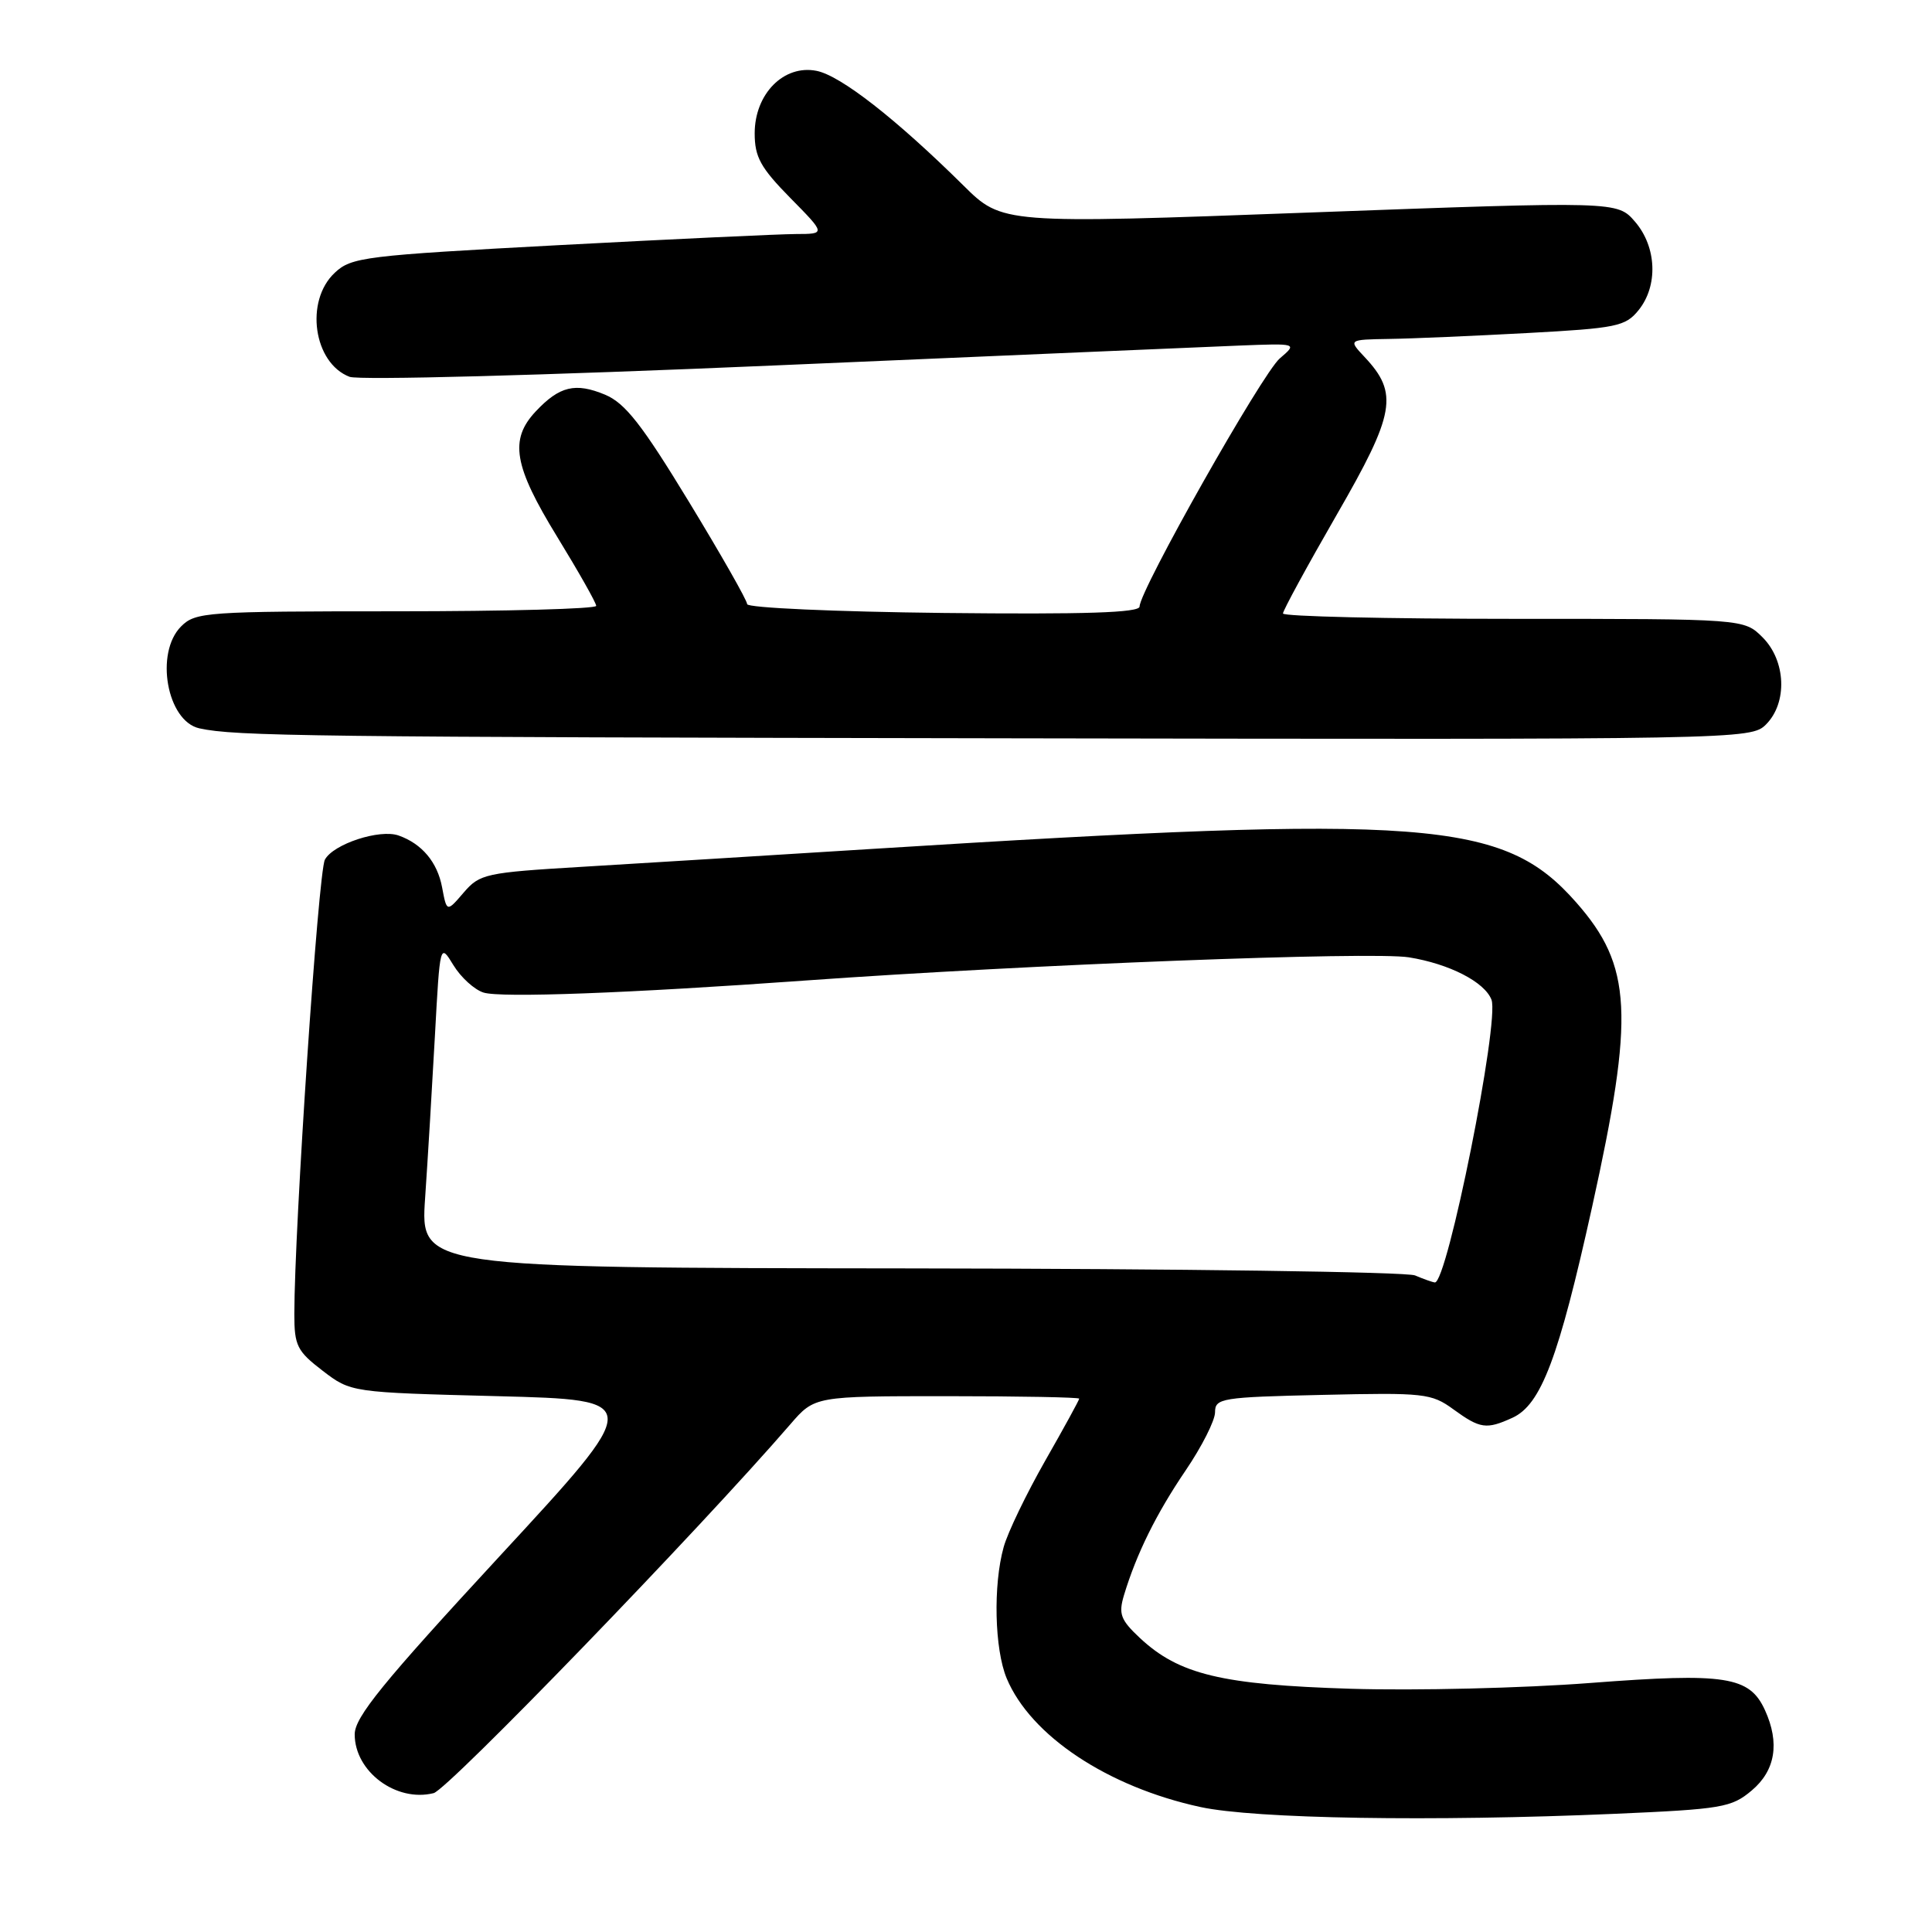 <?xml version="1.0" encoding="UTF-8" standalone="no"?>
<!DOCTYPE svg PUBLIC "-//W3C//DTD SVG 1.1//EN" "http://www.w3.org/Graphics/SVG/1.1/DTD/svg11.dtd" >
<svg xmlns="http://www.w3.org/2000/svg" xmlns:xlink="http://www.w3.org/1999/xlink" version="1.1" viewBox="0 0 256 256">
 <g >
 <path fill="currentColor"
d=" M 213.96 240.34 C 228.17 239.72 229.43 239.51 232.11 237.25 C 235.25 234.61 235.85 230.96 233.87 226.61 C 231.82 222.12 228.67 221.63 210.75 223.00 C 201.81 223.69 187.53 224.03 179.00 223.77 C 161.89 223.24 156.22 221.88 151.04 217.04 C 148.48 214.64 148.19 213.86 148.93 211.38 C 150.59 205.88 153.21 200.58 157.09 194.86 C 159.24 191.70 161.00 188.22 161.00 187.13 C 161.00 185.27 161.83 185.13 175.25 184.83 C 188.71 184.52 189.67 184.62 192.59 186.75 C 196.13 189.32 196.95 189.44 200.41 187.86 C 204.20 186.13 206.53 179.96 210.96 159.93 C 216.60 134.42 216.27 127.99 208.86 119.58 C 199.22 108.63 189.27 107.87 115.50 112.49 C 101.75 113.35 84.47 114.42 77.09 114.86 C 64.36 115.62 63.57 115.79 61.44 118.27 C 59.20 120.88 59.20 120.88 58.58 117.58 C 57.96 114.25 55.91 111.80 52.82 110.71 C 50.31 109.82 44.16 111.84 43.05 113.91 C 42.17 115.55 39.01 162.67 39.00 174.13 C 39.00 178.31 39.37 179.04 42.75 181.63 C 46.50 184.50 46.50 184.50 65.92 185.00 C 85.34 185.50 85.34 185.50 66.17 206.24 C 50.72 222.96 47.00 227.53 47.00 229.81 C 47.00 234.75 52.50 238.84 57.46 237.60 C 59.36 237.12 92.67 202.68 104.72 188.73 C 107.94 185.00 107.94 185.00 125.47 185.00 C 135.11 185.00 143.00 185.15 143.00 185.33 C 143.00 185.51 140.97 189.22 138.48 193.58 C 136.00 197.94 133.52 203.07 132.99 205.00 C 131.58 210.04 131.78 218.53 133.39 222.39 C 136.57 230.00 146.78 236.78 159.06 239.44 C 166.26 241.00 189.73 241.39 213.96 240.34 Z  M 234.00 96.00 C 236.87 93.13 236.66 87.56 233.55 84.45 C 231.09 82.00 231.09 82.00 200.55 82.00 C 183.75 82.00 170.00 81.68 170.00 81.29 C 170.00 80.90 173.20 75.02 177.11 68.23 C 184.88 54.77 185.34 52.12 180.81 47.30 C 178.65 45.00 178.65 45.00 184.08 44.91 C 187.06 44.87 195.29 44.51 202.36 44.13 C 214.20 43.49 215.38 43.25 217.11 41.11 C 219.73 37.88 219.53 32.73 216.66 29.39 C 214.31 26.66 214.31 26.66 173.55 28.16 C 132.80 29.67 132.80 29.67 127.65 24.57 C 118.73 15.75 111.40 10.03 108.21 9.39 C 103.87 8.52 100.00 12.43 100.00 17.67 C 100.00 20.81 100.78 22.22 104.71 26.22 C 109.42 31.00 109.42 31.00 105.46 31.01 C 103.28 31.02 89.17 31.68 74.10 32.48 C 48.27 33.86 46.55 34.07 44.35 36.15 C 40.36 39.89 41.54 48.11 46.32 49.93 C 47.56 50.40 71.91 49.75 102.50 48.43 C 132.20 47.15 159.97 45.96 164.21 45.79 C 171.92 45.49 171.92 45.49 169.58 47.49 C 167.24 49.50 151.00 78.24 151.00 80.37 C 151.00 81.19 143.76 81.42 125.00 81.22 C 110.70 81.06 99.00 80.54 99.00 80.05 C 99.00 79.56 95.51 73.43 91.25 66.43 C 85.05 56.24 82.84 53.42 80.18 52.30 C 76.24 50.66 74.14 51.16 70.99 54.51 C 67.47 58.26 68.06 61.72 73.83 71.13 C 76.67 75.77 79.00 79.88 79.00 80.28 C 79.00 80.68 67.08 81.00 52.50 81.00 C 27.33 81.00 25.90 81.10 24.00 83.00 C 20.49 86.51 22.12 95.56 26.42 96.51 C 31.15 97.55 40.73 97.67 134.25 97.83 C 230.78 98.00 232.02 97.98 234.00 96.00 Z  M 187.50 169.00 C 186.40 168.53 156.30 168.11 120.60 168.07 C 55.70 168.00 55.70 168.00 56.33 158.75 C 56.68 153.66 57.26 143.98 57.63 137.23 C 58.30 124.97 58.30 124.97 60.08 127.89 C 61.06 129.50 62.86 131.14 64.07 131.52 C 66.35 132.24 83.31 131.61 106.77 129.92 C 136.26 127.81 181.70 126.06 186.68 126.85 C 192.03 127.71 196.72 130.11 197.63 132.47 C 198.72 135.32 191.75 170.12 190.12 169.93 C 189.78 169.89 188.60 169.47 187.50 169.00 Z "/>
</g>
</svg>